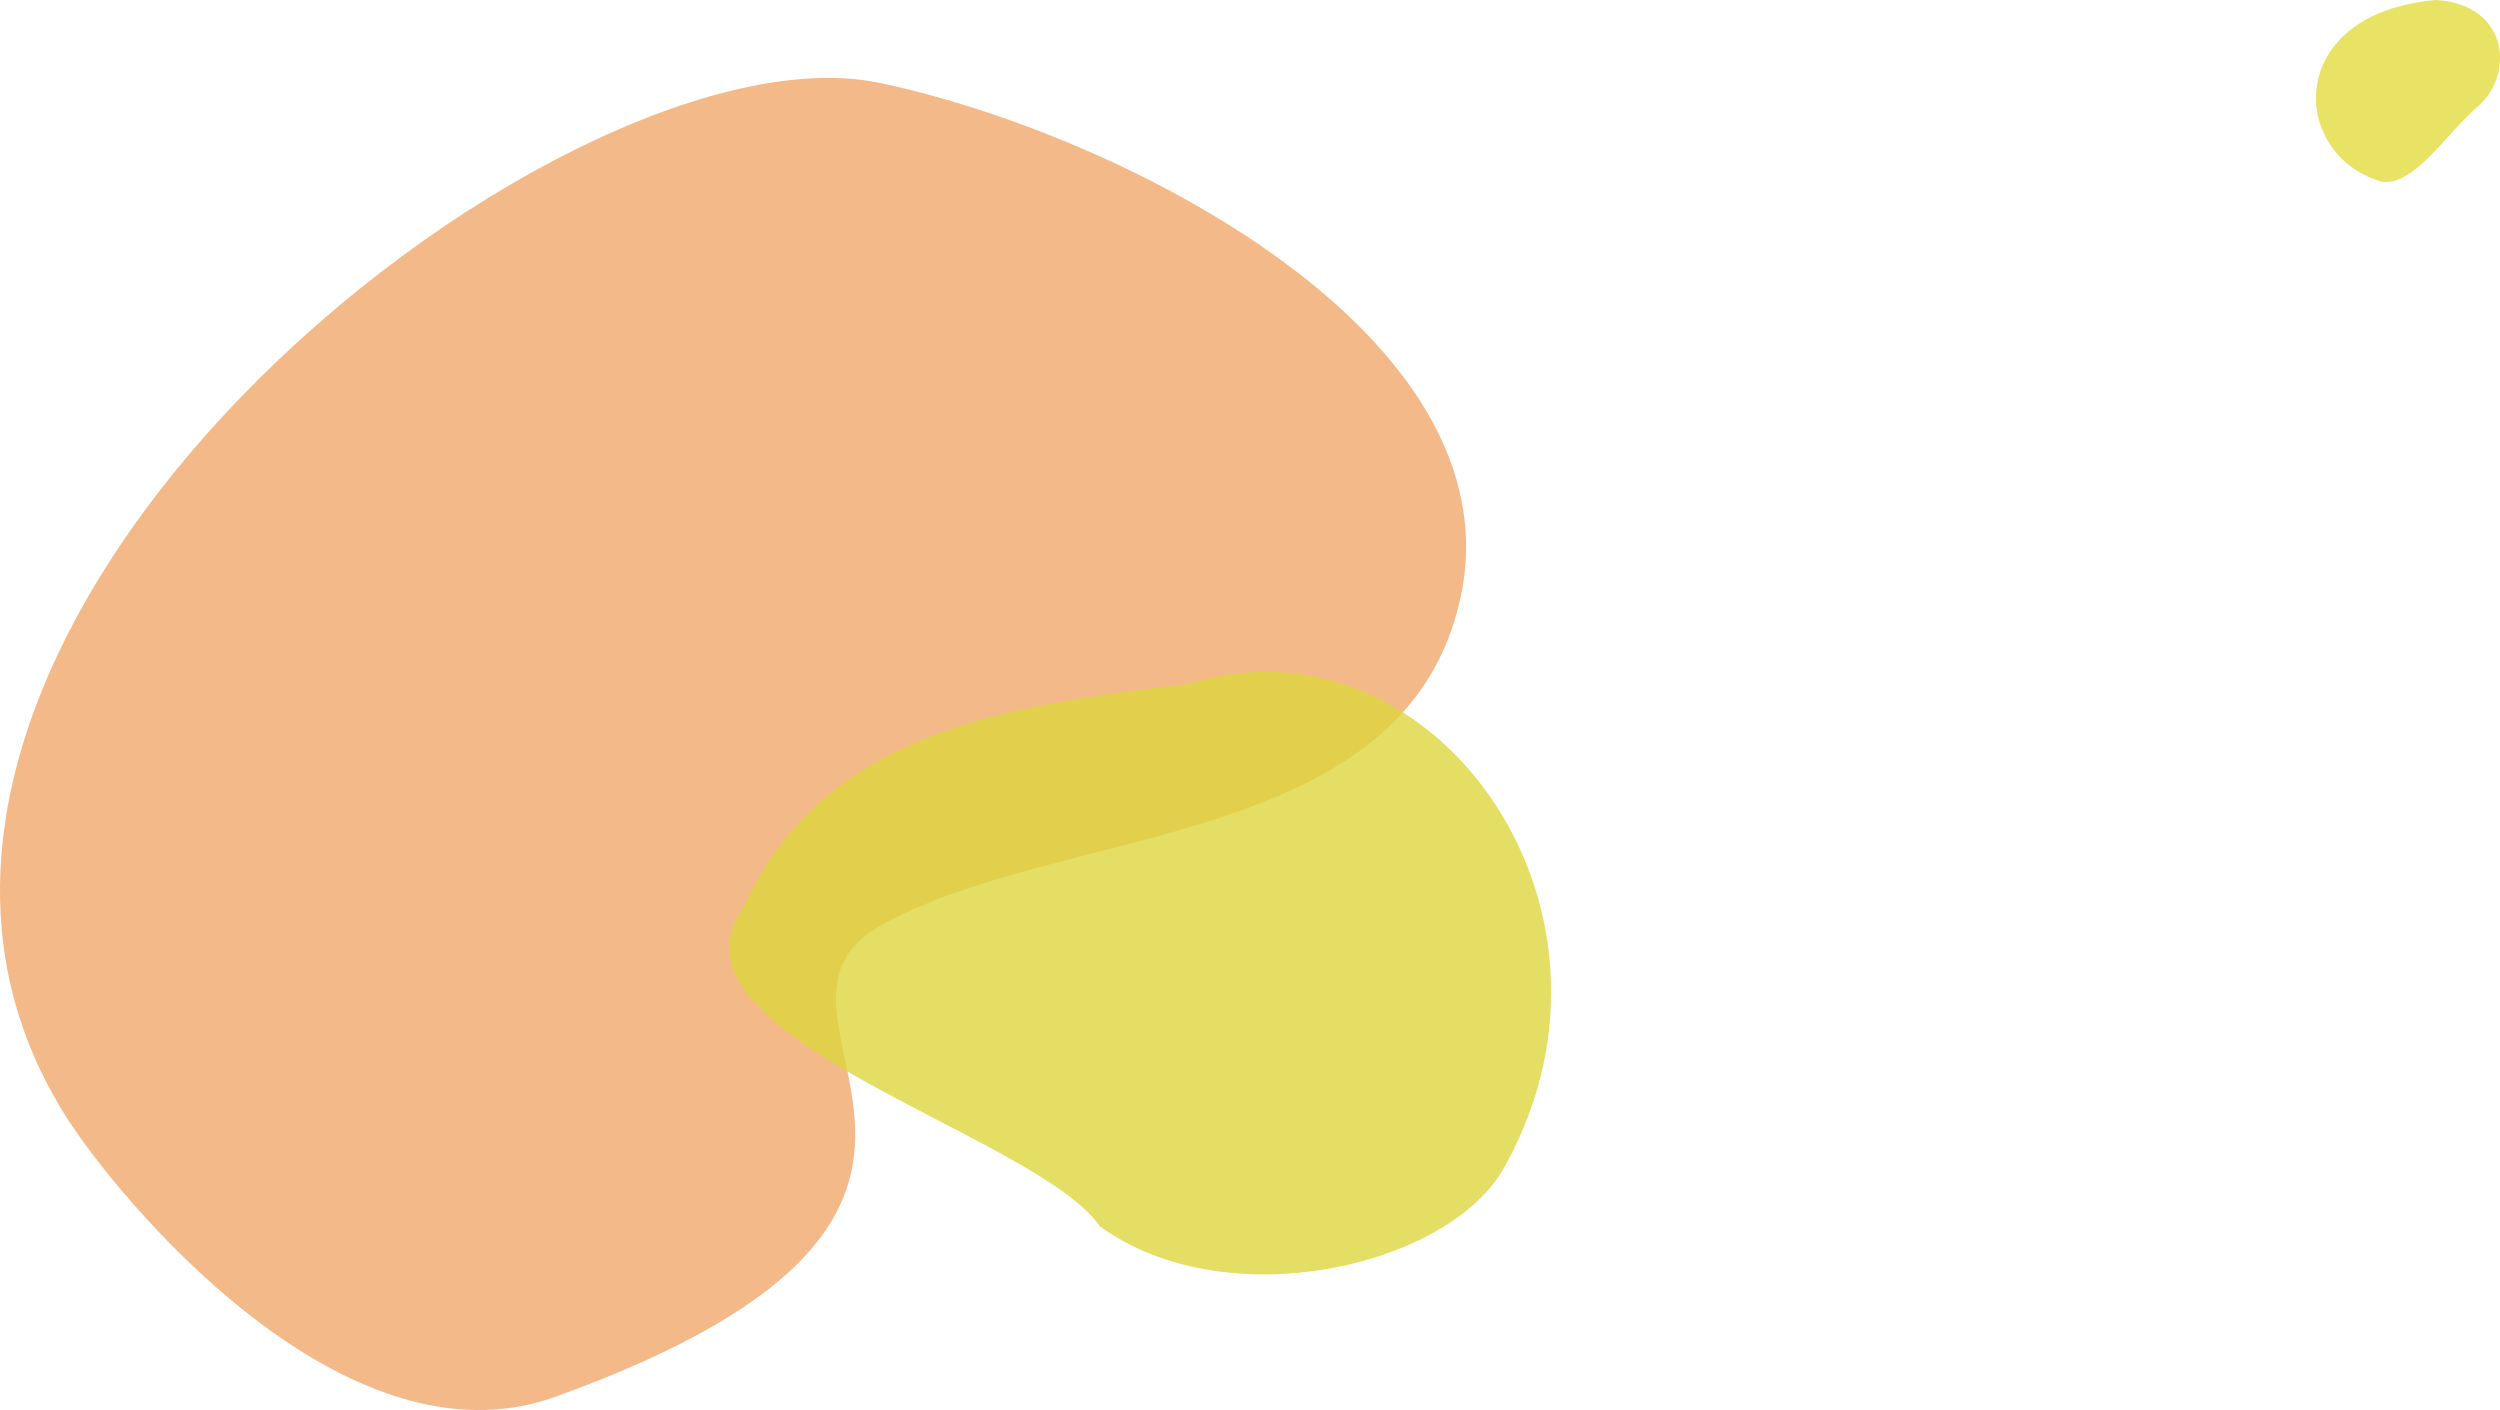 <svg id="img" xmlns="http://www.w3.org/2000/svg" width="177.27" height="99.98"><defs><style>.cls-3{opacity:.8}</style></defs><path d="M103.56 42.39c4.07-18.66-24.13-32.93-41.18-36.51C39.56 1.09-16.55 45.81 4.73 79.25c3.42 5.38 19.5 25.26 34.66 19.79 37.35-13.48 11.5-27.13 23.26-33.53 12.98-7.07 37.02-5.31 40.91-23.11Z" style="fill:#ed8a3b;opacity:.6"/><path d="M84.34 48.47c-11.29 1.45-25.79 2.78-31.59 15.85-6.73 9.1 20.78 16.09 25.23 22.63 9.19 6.66 25.19 2.71 28.81-4.41 10.06-18.32-5.33-39.41-22.45-34.06Z" style="fill:#ddd53f" class="cls-3"/><path d="M175.61 7.63c2.79-2.34 2.23-7.35-2.89-7.63-10.62.94-10.36 10.56-4.3 12.73 2.33 1.1 4.99-3.2 7.18-5.1Z" style="fill:#e2da3f" class="cls-3"/></svg>